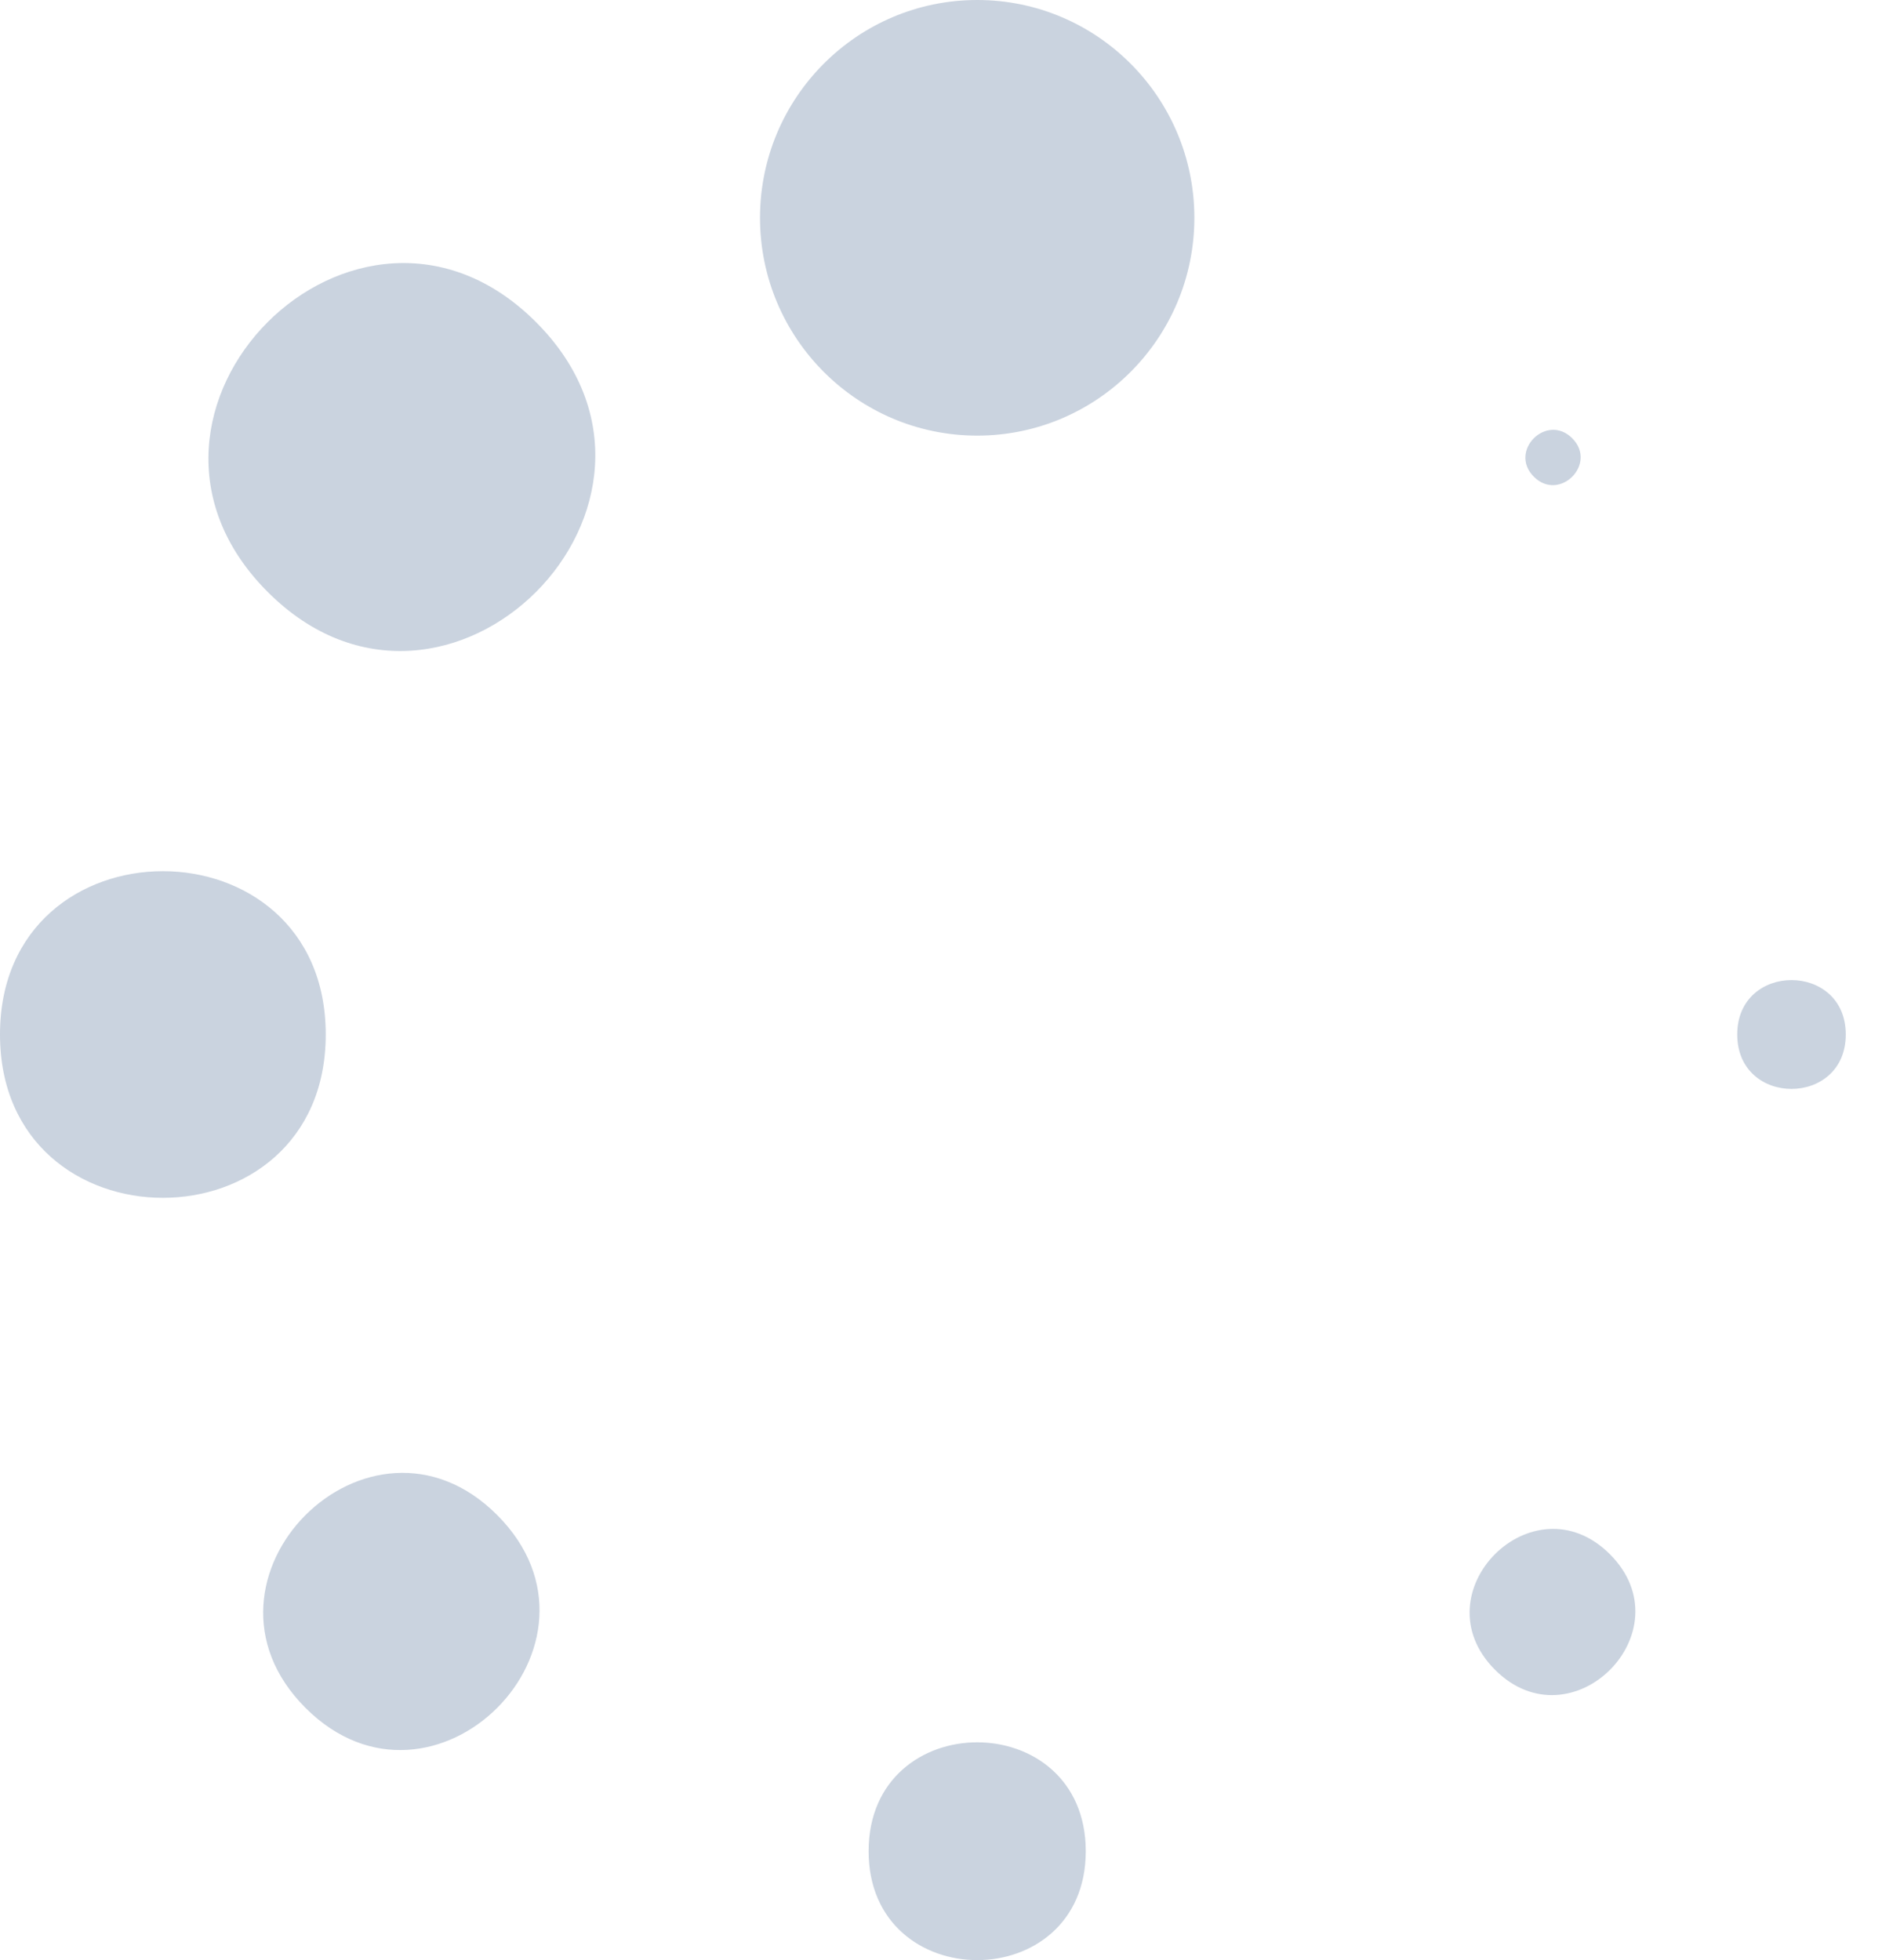 <?xml version="1.0" encoding="UTF-8" standalone="no"?>
<svg width="24px" height="25px" viewBox="0 0 24 25" version="1.1" xmlns="http://www.w3.org/2000/svg" xmlns:xlink="http://www.w3.org/1999/xlink">
    <!-- Generator: Sketch 39.1 (31720) - http://www.bohemiancoding.com/sketch -->
    <title>Combined Shape</title>
    <desc>Created with Sketch.</desc>
    <defs></defs>
    <g id="Mockups" stroke="none" stroke-width="1" fill="none" fill-rule="evenodd">
        <g id="Main--Messages" transform="translate(-470, -1335)" fill="#CAD3DF">
            <path d="M485.231,1337.778 C485.231,1339.311 483.99,1340.556 482.462,1340.556 C480.933,1340.556 479.692,1339.311 479.692,1337.778 C479.692,1336.244 480.933,1335 482.462,1335 C483.99,1335 485.231,1336.244 485.231,1337.778 Z M483.846,1358.611 C483.846,1360.463 481.077,1360.463 481.077,1358.611 C481.077,1356.759 483.846,1356.759 483.846,1358.611 Z M474.154,1348.194 C474.154,1350.972 470,1350.972 470,1348.194 C470,1345.417 474.154,1345.417 474.154,1348.194 Z M493.538,1348.194 C493.538,1349.12 492.154,1349.12 492.154,1348.194 C492.154,1347.269 493.538,1347.269 493.538,1348.194 Z M490.05,1340.59 C490.376,1340.917 489.886,1341.407 489.56,1341.08 C489.233,1340.753 489.723,1340.263 490.05,1340.59 Z M476.342,1354.325 C477.974,1355.963 475.526,1358.418 473.894,1356.781 C472.262,1355.144 474.711,1352.688 476.342,1354.325 Z M476.838,1339.111 C479.123,1341.402 475.695,1344.84 473.411,1342.547 C471.127,1340.256 474.554,1336.819 476.838,1339.111 Z M490.531,1354.824 C491.512,1355.806 490.043,1357.278 489.064,1356.296 C488.085,1355.314 489.552,1353.842 490.531,1354.824 Z" id="Combined-Shape"></path>
        </g>
    </g>
</svg>